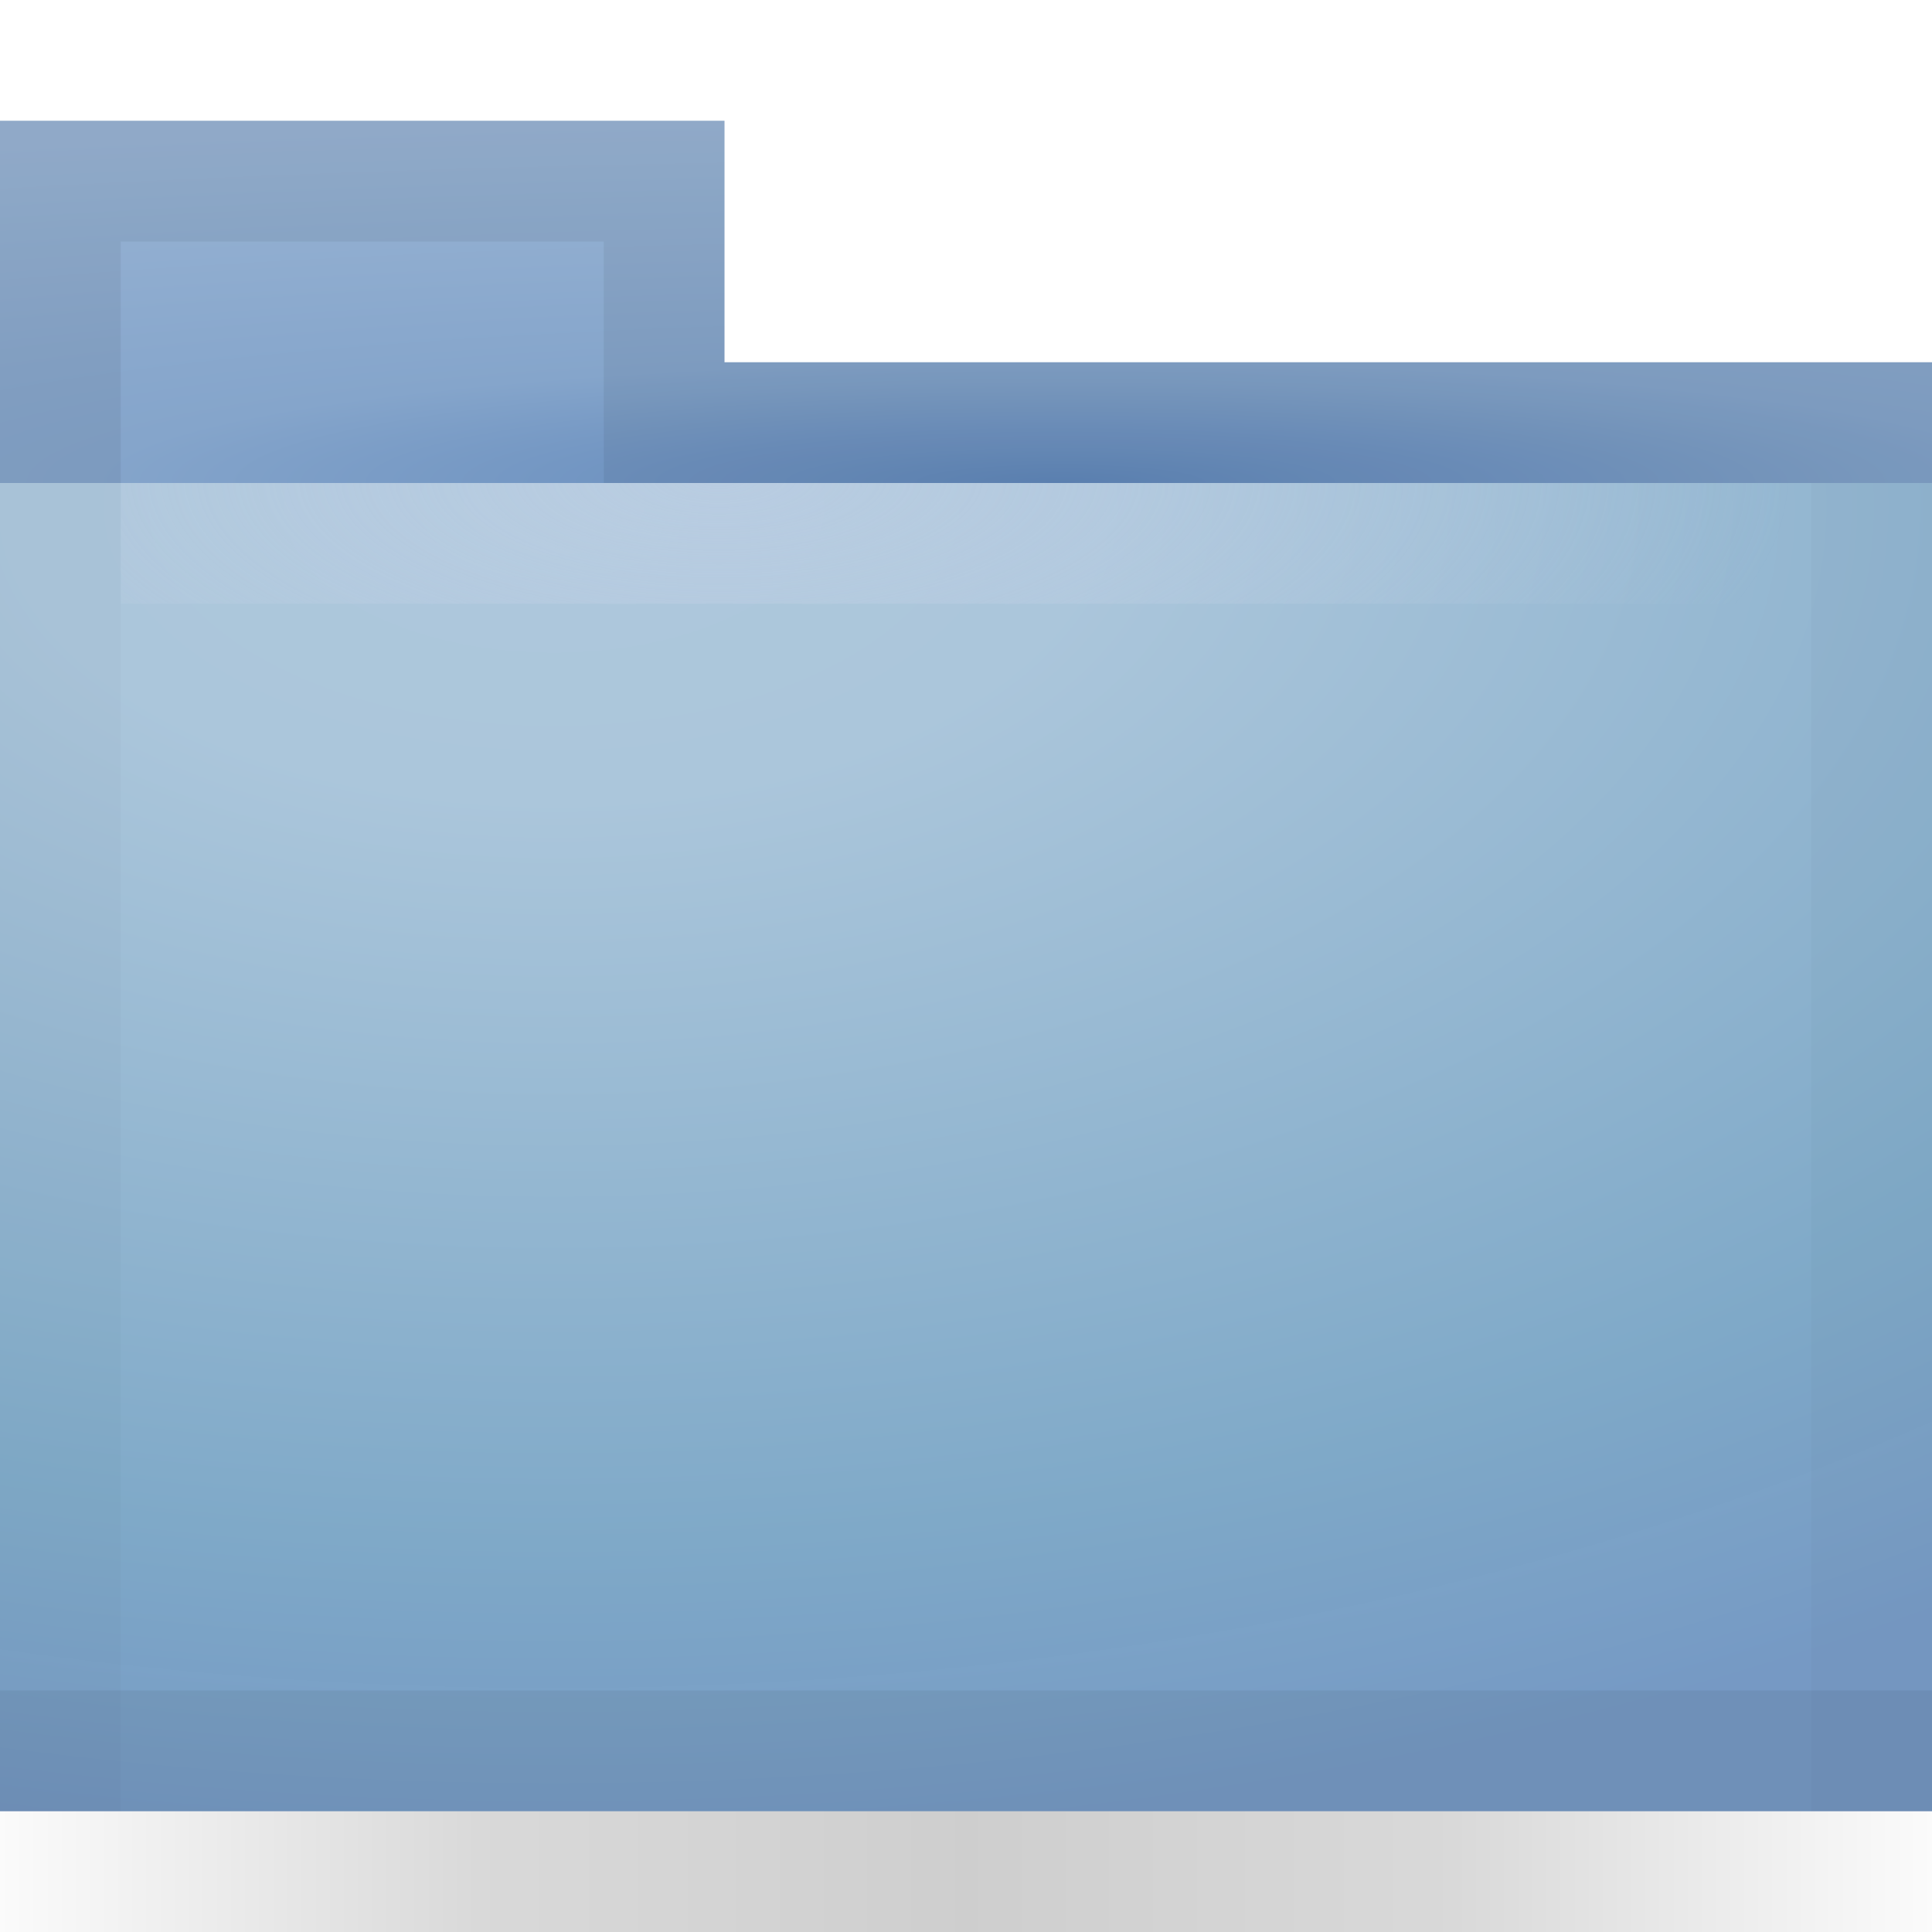 <?xml version="1.0" encoding="UTF-8" standalone="no"?>
<!-- Created with Inkscape (http://www.inkscape.org/) -->

<svg
   xmlns:dc="http://purl.org/dc/elements/1.1/"
   xmlns:cc="http://creativecommons.org/ns#"
   xmlns:rdf="http://www.w3.org/1999/02/22-rdf-syntax-ns#"
   xmlns:svg="http://www.w3.org/2000/svg"
   xmlns="http://www.w3.org/2000/svg"
   xmlns:xlink="http://www.w3.org/1999/xlink"
   xmlns:sodipodi="http://sodipodi.sourceforge.net/DTD/sodipodi-0.dtd"
   xmlns:inkscape="http://www.inkscape.org/namespaces/inkscape"
   id="svg7384"
   sodipodi:docname="folder.svg"
   version="1.1"
   inkscape:version="0.48.4 r9939"
   height="16"
   width="16">
  <sodipodi:namedview
     inkscape:cy="8.9013241"
     pagecolor="#ffffff"
     borderopacity="1"
     showborder="true"
     inkscape:bbox-paths="false"
     guidetolerance="10"
     inkscape:window-width="1280"
     showguides="true"
     inkscape:object-nodes="true"
     inkscape:snap-bbox="true"
     inkscape:pageshadow="2"
     inkscape:guide-bbox="true"
     inkscape:snap-nodes="true"
     bordercolor="#666666"
     objecttolerance="10"
     id="namedview88"
     showgrid="false"
     inkscape:window-maximized="1"
     inkscape:window-x="0"
     inkscape:snap-global="true"
     inkscape:window-y="24"
     gridtolerance="10"
     inkscape:window-height="1000"
     inkscape:snap-to-guides="true"
     inkscape:current-layer="layer13"
     inkscape:zoom="22.627417"
     inkscape:cx="8.3964067"
     inkscape:snap-grids="true"
     inkscape:pageopacity="1">
    <inkscape:grid
       spacingx="1px"
       spacingy="1px"
       id="grid4866"
       empspacing="2"
       enabled="true"
       type="xygrid"
       snapvisiblegridlinesonly="true"
       visible="true" />
  </sodipodi:namedview>
  <title
     id="title9167">Gnome Symbolic Icon Theme</title>
  <defs
     id="defs7386">
    <linearGradient
       id="linearGradient3795">
      <stop
         style="stop-color:#000000;stop-opacity:0.02;"
         offset="0"
         id="stop3797" />
      <stop
         id="stop3809"
         offset="0.25"
         style="stop-color:#000000;stop-opacity:0.188;" />
      <stop
         style="stop-color:#000000;stop-opacity:0.212;"
         offset="0.375"
         id="stop3952" />
      <stop
         id="stop3807"
         offset="0.5"
         style="stop-color:#000000;stop-opacity:0.239;" />
      <stop
         style="stop-color:#000000;stop-opacity:0.212;"
         offset="0.625"
         id="stop3954" />
      <stop
         style="stop-color:#000000;stop-opacity:0.188;"
         offset="0.75"
         id="stop3811" />
      <stop
         style="stop-color:#000000;stop-opacity:0.02;"
         offset="1"
         id="stop3799" />
    </linearGradient>
    <linearGradient
       id="linearGradient3815">
      <stop
         style="stop-color:#becfe4;stop-opacity:1;"
         offset="0"
         id="stop3817" />
      <stop
         style="stop-color:#becfe4;stop-opacity:0;"
         offset="1"
         id="stop3819" />
    </linearGradient>
    <linearGradient
       id="linearGradient3802">
      <stop
         style="stop-color:#6087ba;stop-opacity:1;"
         offset="0"
         id="stop3804" />
      <stop
         id="stop3806"
         offset="0.336"
         style="stop-color:#85a5cb;stop-opacity:1;" />
      <stop
         style="stop-color:#99b4d4;stop-opacity:1;"
         offset="1"
         id="stop3808" />
    </linearGradient>
    <linearGradient
       id="linearGradient3799">
      <stop
         id="stop3801"
         offset="0"
         style="stop-color:#6087ba;stop-opacity:1;" />
      <stop
         style="stop-color:#85a5cb;stop-opacity:1;"
         offset="0.525"
         id="stop3803" />
      <stop
         id="stop3805"
         offset="1"
         style="stop-color:#99b4d4;stop-opacity:1;" />
    </linearGradient>
    <linearGradient
       id="linearGradient3785">
      <stop
         style="stop-color:#6087ba;stop-opacity:1;"
         offset="0"
         id="stop3787" />
      <stop
         id="stop3793"
         offset="0.543"
         style="stop-color:#85a5cb;stop-opacity:1;" />
      <stop
         style="stop-color:#99b4d4;stop-opacity:1;"
         offset="1"
         id="stop3789" />
    </linearGradient>
    <linearGradient
       id="linearGradient3770">
      <stop
         style="stop-color:#aec8dc;stop-opacity:1;"
         offset="0"
         id="stop3772" />
      <stop
         id="stop3780"
         offset="0.22"
         style="stop-color:#abc6db;stop-opacity:1;" />
      <stop
         id="stop3778"
         offset="0.778"
         style="stop-color:#7fa9c8;stop-opacity:1;" />
      <stop
         style="stop-color:#7599c4;stop-opacity:0.996;"
         offset="1"
         id="stop3774" />
    </linearGradient>
    <linearGradient
       inkscape:collect="always"
       xlink:href="#linearGradient3785"
       id="linearGradient3791"
       x1="0.875"
       y1="4.109"
       x2="8"
       y2="3.015"
       gradientUnits="userSpaceOnUse" />
    <radialGradient
       inkscape:collect="always"
       xlink:href="#linearGradient3802"
       id="radialGradient3798"
       gradientUnits="userSpaceOnUse"
       gradientTransform="matrix(3.358,0,0,0.422,423.14,175.983)"
       cx="8.232"
       cy="9.512"
       fx="8.232"
       fy="9.512"
       r="7.125" />
    <radialGradient
       inkscape:collect="always"
       xlink:href="#linearGradient3770"
       id="radialGradient3800"
       cx="446.5"
       cy="177.555"
       fx="446.5"
       fy="177.555"
       r="8"
       gradientTransform="matrix(0,1.378,-2.544,0,898.288,-435.081)"
       gradientUnits="userSpaceOnUse" />
    <radialGradient
       inkscape:collect="always"
       xlink:href="#linearGradient3815"
       id="radialGradient3821"
       cx="450"
       cy="175.356"
       fx="450"
       fy="175.356"
       r="8"
       gradientTransform="matrix(-3.1726307e-7,0.421,-1.11,-1.091989e-6,642.601,-9.492)"
       gradientUnits="userSpaceOnUse" />
    <radialGradient
       inkscape:collect="always"
       xlink:href="#linearGradient3770"
       id="radialGradient3836"
       gradientUnits="userSpaceOnUse"
       gradientTransform="matrix(0,0.877,-2.226,0,842.252,-209.415)"
       cx="446.5"
       cy="177.555"
       fx="446.5"
       fy="177.555"
       r="8" />
    <radialGradient
       inkscape:collect="always"
       xlink:href="#linearGradient3770"
       id="radialGradient3838"
       gradientUnits="userSpaceOnUse"
       gradientTransform="matrix(0,1.127,-2.544,0,456.288,-498.248)"
       cx="446.5"
       cy="177.555"
       fx="446.5"
       fy="177.555"
       r="8" />
    <linearGradient
       inkscape:collect="always"
       xlink:href="#linearGradient3795"
       id="linearGradient3801"
       x1="442"
       y1="191.5"
       x2="458"
       y2="191.5"
       gradientUnits="userSpaceOnUse" />
    <linearGradient
       gradientTransform="translate(3.5845703e-6,-18)"
       inkscape:collect="always"
       xlink:href="#linearGradient3795-7"
       id="linearGradient3801-5"
       x1="442"
       y1="191.5"
       x2="458"
       y2="191.5"
       gradientUnits="userSpaceOnUse" />
    <linearGradient
       id="linearGradient3795-7">
      <stop
         style="stop-color:#000000;stop-opacity:0.02;"
         offset="0"
         id="stop3797-6" />
      <stop
         id="stop3809-4"
         offset="0.25"
         style="stop-color:#000000;stop-opacity:0.149;" />
      <stop
         id="stop3807-7"
         offset="0.5"
         style="stop-color:#000000;stop-opacity:0.2;" />
      <stop
         style="stop-color:#000000;stop-opacity:0.149;"
         offset="0.75"
         id="stop3811-8" />
      <stop
         style="stop-color:#000000;stop-opacity:0.02;"
         offset="1"
         id="stop3799-2" />
    </linearGradient>
    <radialGradient
       inkscape:collect="always"
       xlink:href="#linearGradient3770-9"
       id="radialGradient3800-7"
       cx="446.5"
       cy="177.555"
       fx="446.5"
       fy="177.555"
       r="8"
       gradientTransform="matrix(0,1.252,-2.544,0,898.288,-396.165)"
       gradientUnits="userSpaceOnUse" />
    <linearGradient
       id="linearGradient3770-9">
      <stop
         style="stop-color:#aec8dc;stop-opacity:1;"
         offset="0"
         id="stop3772-3" />
      <stop
         id="stop3780-5"
         offset="0.22"
         style="stop-color:#abc6db;stop-opacity:1;" />
      <stop
         id="stop3778-4"
         offset="0.778"
         style="stop-color:#7fa9c8;stop-opacity:1;" />
      <stop
         style="stop-color:#7599c4;stop-opacity:0.996;"
         offset="1"
         id="stop3774-7" />
    </linearGradient>
    <linearGradient
       id="linearGradient3802-5">
      <stop
         style="stop-color:#6087ba;stop-opacity:1;"
         offset="0"
         id="stop3804-5" />
      <stop
         id="stop3806-0"
         offset="0.336"
         style="stop-color:#85a5cb;stop-opacity:1;" />
      <stop
         style="stop-color:#99b4d4;stop-opacity:1;"
         offset="1"
         id="stop3808-2" />
    </linearGradient>
    <radialGradient
       r="7.125"
       fy="9.512"
       fx="8.232"
       cy="9.512"
       cx="8.232"
       gradientTransform="matrix(3.358,0,0,0.422,423.14,157.983)"
       gradientUnits="userSpaceOnUse"
       id="radialGradient3879"
       xlink:href="#linearGradient3802-5"
       inkscape:collect="always" />
    <radialGradient
       inkscape:collect="always"
       xlink:href="#linearGradient3802-5"
       id="radialGradient3950"
       gradientUnits="userSpaceOnUse"
       gradientTransform="matrix(3.358,0,0,0.422,441.14,175.983)"
       cx="8.232"
       cy="9.512"
       fx="8.232"
       fy="9.512"
       r="7.125" />
  </defs>
  <g
     inkscape:label="status"
     transform="translate(-442,-176)"
     inkscape:groupmode="layer"
     id="layer9"
     style="display:inline" />
  <g
     inkscape:label="devices"
     transform="translate(-442,-176)"
     inkscape:groupmode="layer"
     id="layer10" />
  <g
     inkscape:label="apps"
     transform="translate(-442,-176)"
     inkscape:groupmode="layer"
     id="layer11" />
  <g
     inkscape:label="actions"
     transform="translate(-442,-176)"
     inkscape:groupmode="layer"
     id="layer12" />
  <g
     inkscape:label="places"
     transform="translate(-442,-176)"
     inkscape:groupmode="layer"
     id="layer13">
    <path
       id="path3948"
       d="m 461,177 c -0.554,0 -1,0.446 -1,1 l 0,1 0,1 0,2 16,0 0,-2 c 0,-0.554 -0.446,-1 -1,-1 l -9,0 0,-1 c 0,-0.554 -0.446,-1 -1,-1 z"
       style="fill:url(#radialGradient3950);fill-opacity:1"
       inkscape:connector-curvature="0"
       sodipodi:nodetypes="sscccccscsss" />
    <path
       style="opacity:0.1;fill:#000000;fill-opacity:1"
       d="m 460,178 0,5 c 0.02,-0.001 0.042,0 0.062,0 l 15.875,0 c 0.021,0 0.042,-0.001 0.062,0 l 0,-3 -9,0 c -0.978,0 -2.478,-2 -3.625,-2 L 460,178 z m 1,1 2.156,0 c 1.003,0 2.441,2 3.969,2 l 7.875,0 0,1 c -0.018,-6e-4 -0.044,0 -0.062,0 l -13.875,0 c -0.018,0 -0.045,-6e-4 -0.062,0 l 0,-3 z"
       id="path3823"
       inkscape:connector-curvature="0" />
    <path
       style="fill:url(#radialGradient3798);fill-opacity:1"
       d="m 442,177 0,5 16,0 0,-3 -10,0 0,-2 z"
       id="path3804"
       inkscape:connector-curvature="0"
       sodipodi:nodetypes="ccccccc" />
    <path
       style="opacity:0.06;fill:#000000;fill-opacity:1"
       d="m 442,177 0,5 1,0 0,-4 4,0 0,2 11,0 0,-1 -10,0 0,-2 z"
       id="path3932"
       inkscape:connector-curvature="0"
       sodipodi:nodetypes="ccccccccccc" />
    <rect
       style="fill:url(#radialGradient3800);fill-opacity:1;stroke:none"
       id="rect3008"
       width="16"
       height="11"
       x="442"
       y="180"
       rx="0"
       ry="0" />
    <rect
       style="opacity:0.7;fill:url(#radialGradient3821);fill-opacity:1;stroke:none"
       id="rect3813"
       width="14"
       height="1"
       x="443"
       y="180"
       rx="0"
       ry="0" />
    <path
       style="opacity:0.02;fill:#000000;fill-opacity:1;stroke:none"
       d="M 0 4 L 0 15 L 1 15 L 1 14 L 1 4 L 0 4 z M 15 4 L 15 14 L 15 15 L 16 15 L 16 4 L 15 4 z "
       id="rect3832"
       transform="translate(442,176)" />
    <rect
       style="opacity:0.06;fill:#000000;fill-opacity:1;stroke:none"
       id="rect3023"
       width="16"
       height="1"
       x="442"
       y="190" />
    <rect
       y="191"
       x="442"
       height="1"
       width="16"
       id="rect3793"
       style="opacity:0.8;fill:url(#linearGradient3801);fill-opacity:1;stroke:none" />
    <path
       inkscape:connector-curvature="0"
       style="fill:url(#radialGradient3879);fill-opacity:1"
       d="m 444,159 c -0.554,0 -1,0.446 -1,1 l 0,1 0,1 0,1 0,1 14,0 0,-1 0,-1 c 0,-0.554 -0.446,-1 -1,-1 l -7,0 0,-1 c 0,-0.554 -0.446,-1 -1,-1 l -4,0 z"
       id="path3804-5" />
    <path
       inkscape:connector-curvature="0"
       style="fill:url(#radialGradient3800-7);fill-opacity:1;stroke:none"
       d="m 443,162 c -0.554,0 -1,0.446 -1,1 l 0,10 16,0 0,-10 c 0,-0.554 -0.446,-1 -1,-1 l -14,0 z"
       id="rect3008-7" />
    <rect
       y="173"
       x="442"
       height="1"
       width="16"
       id="rect3793-4"
       style="fill:url(#linearGradient3801-5);fill-opacity:1;stroke:none" />
    <rect
       style="opacity:0.12;fill:#000000;fill-opacity:1;stroke:none"
       id="rect3944"
       width="1"
       height="1"
       x="424"
       y="179" />
    <rect
       y="179"
       x="439"
       height="1"
       width="1"
       id="rect3946"
       style="opacity:0.12;fill:#000000;fill-opacity:1;stroke:none" />
  </g>
  <g
     inkscape:label="mimetypes"
     transform="translate(-442,-176)"
     inkscape:groupmode="layer"
     id="layer14" />
  <g
     inkscape:label="emblems"
     transform="translate(-442,-176)"
     inkscape:groupmode="layer"
     id="layer15"
     style="display:inline" />
</svg>
